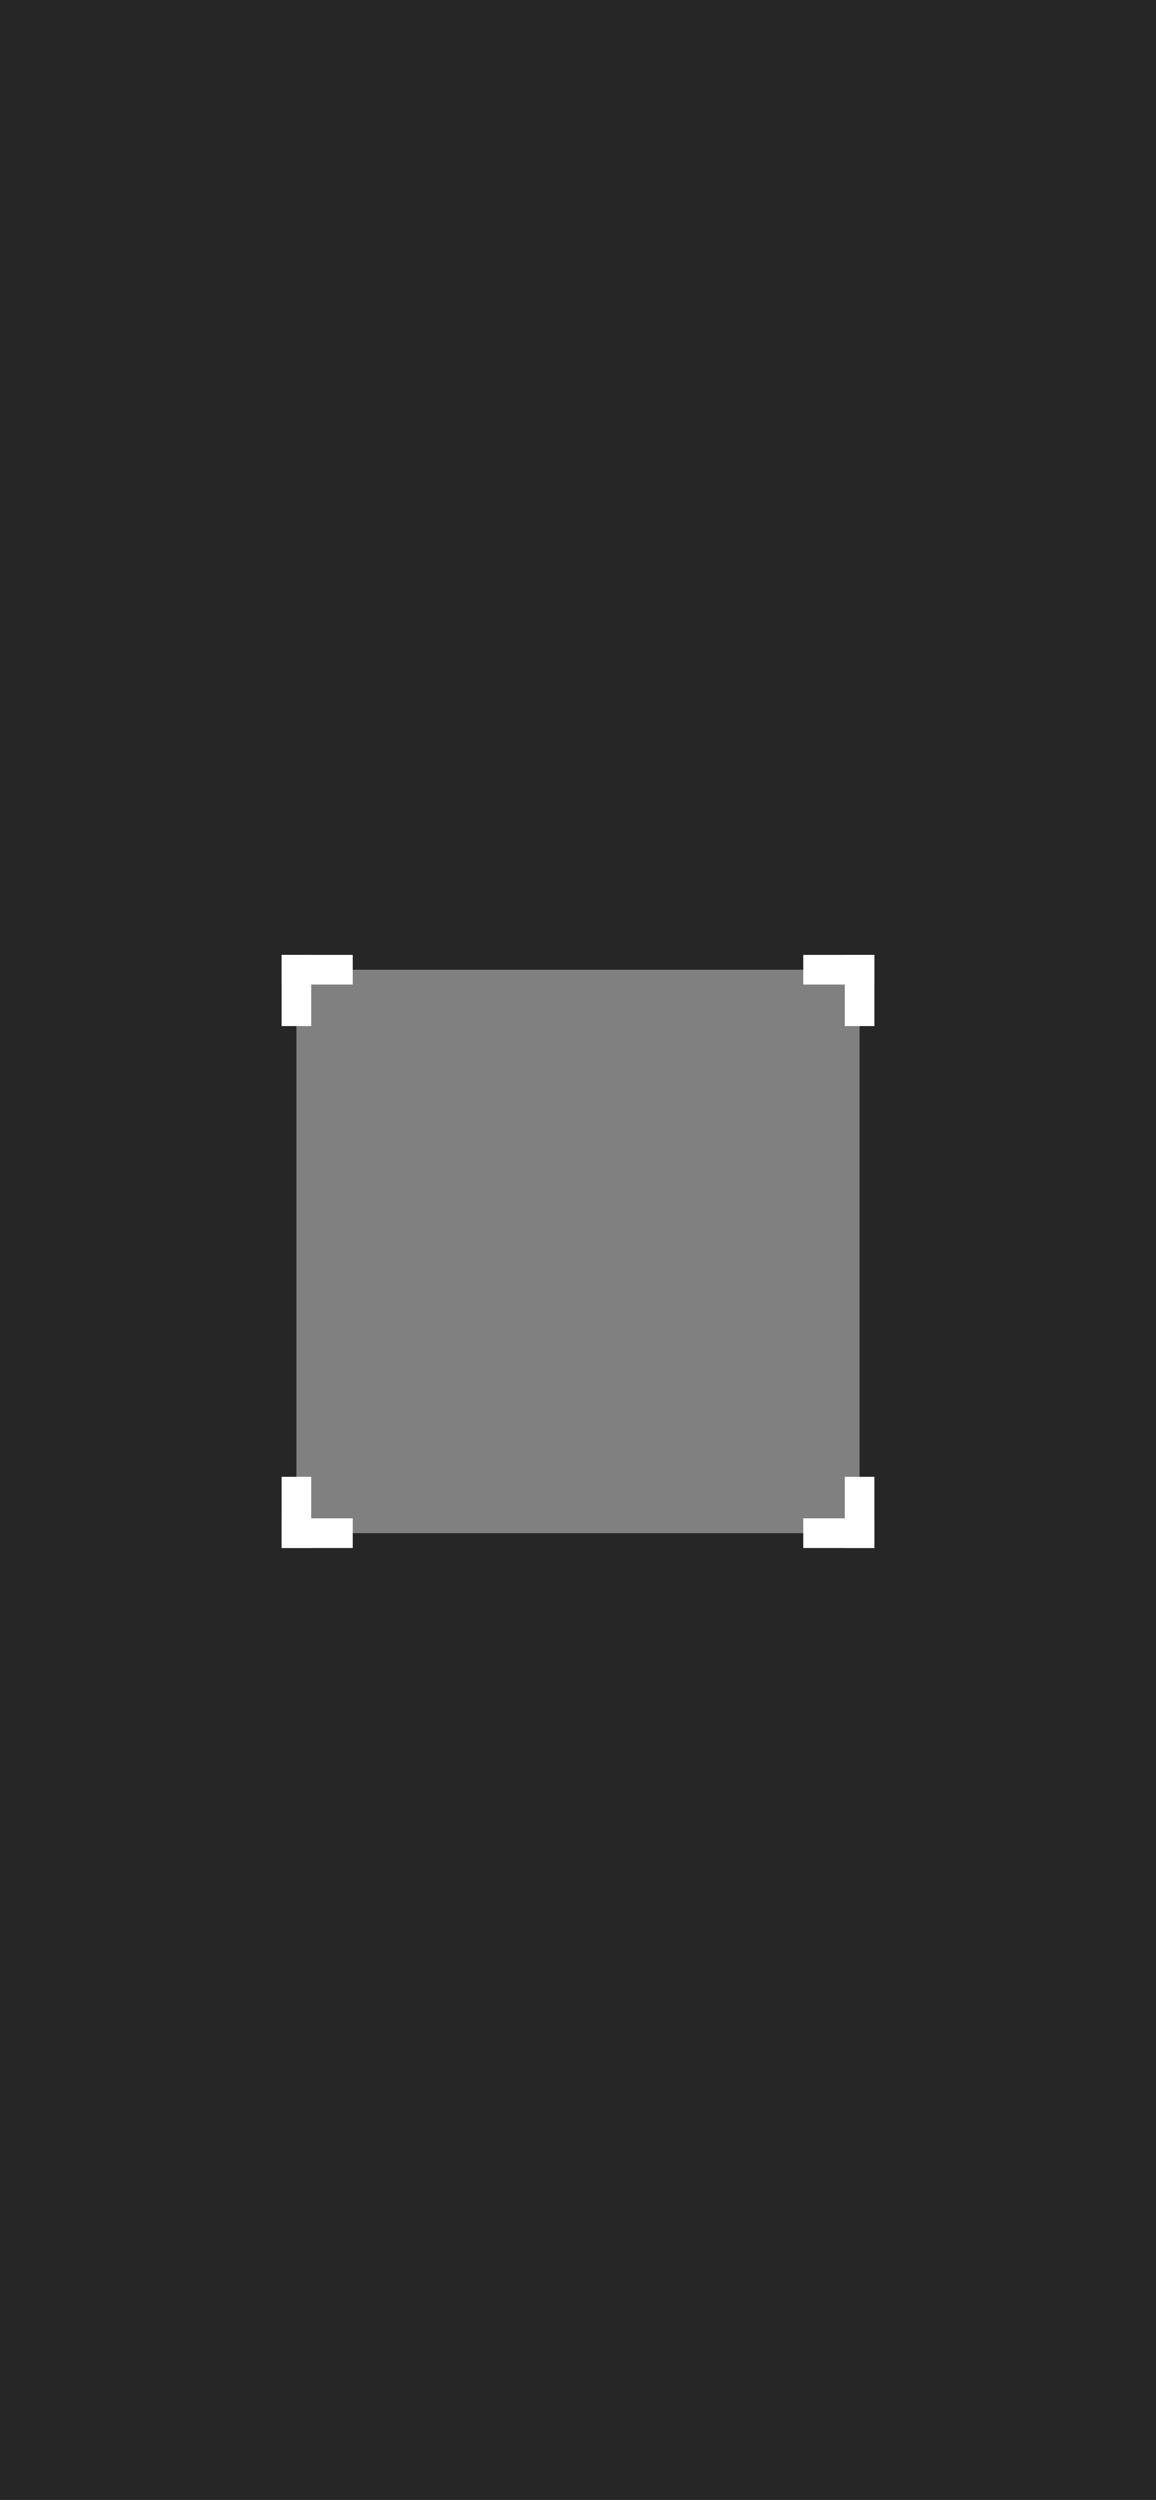 <svg width="390" height="843" viewBox="0 0 390 843" fill="none" xmlns="http://www.w3.org/2000/svg">
<rect x="0" y="0" width="390" height="843" fill="#808080" stroke="none"/>
<path opacity="0.7" fill-rule="evenodd" clip-rule="evenodd" d="M390 0H0V843H390V0ZM104 327C101.791 327 100 328.791 100 331V513C100 515.209 101.791 517 104 517H286C288.209 517 290 515.209 290 513V331C290 328.791 288.209 327 286 327H104Z" fill="black"/>
<rect x="271" y="322" width="24" height="10" fill="white"/>
<rect x="295" y="322" width="24" height="10" transform="rotate(90 295 322)" fill="white"/>
<rect x="119" y="522" width="24" height="10" transform="rotate(-180 119 522)" fill="white"/>
<rect x="95" y="522" width="24" height="10" transform="rotate(-90 95 522)" fill="white"/>
<rect x="295" y="498" width="24" height="10" transform="rotate(90 295 498)" fill="white"/>
<rect x="295" y="522" width="24" height="10" transform="rotate(-180 295 522)" fill="white"/>
<rect x="95" y="346" width="24" height="10" transform="rotate(-90 95 346)" fill="white"/>
<rect x="95" y="322" width="24" height="10" fill="white"/>
</svg>
